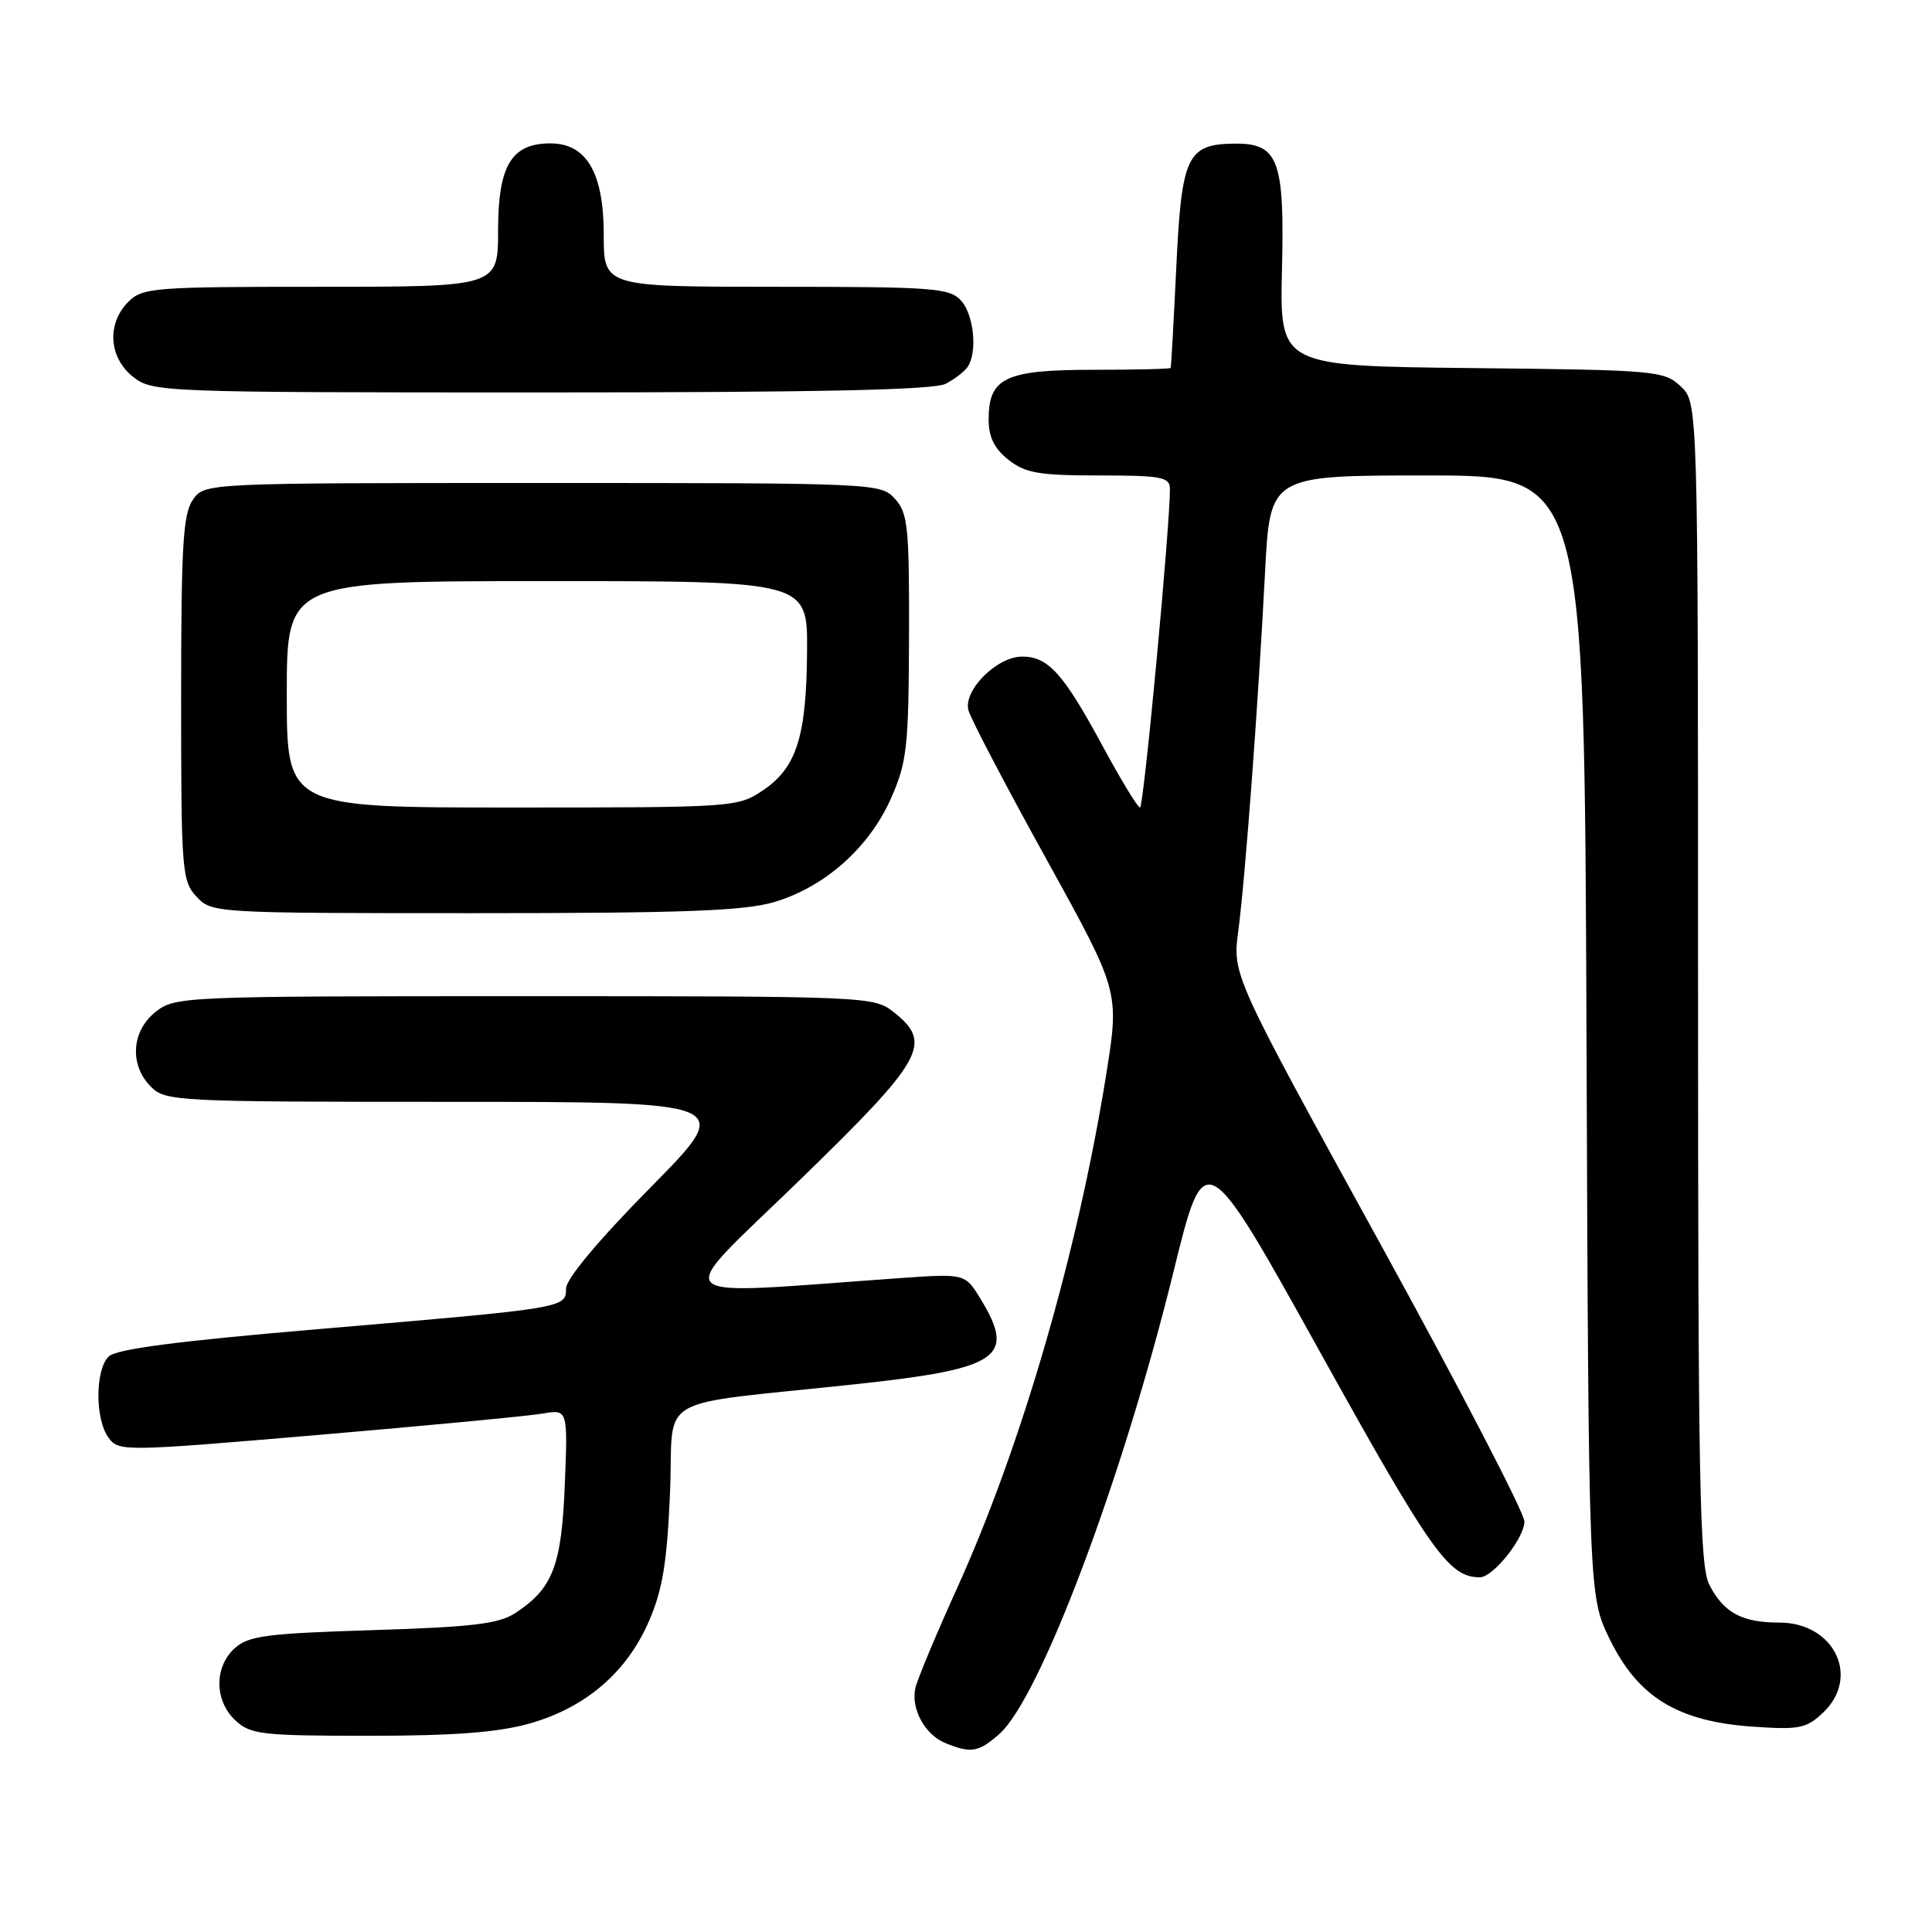 <?xml version="1.0" encoding="UTF-8" standalone="no"?>
<!DOCTYPE svg PUBLIC "-//W3C//DTD SVG 1.1//EN" "http://www.w3.org/Graphics/SVG/1.1/DTD/svg11.dtd" >
<svg xmlns="http://www.w3.org/2000/svg" xmlns:xlink="http://www.w3.org/1999/xlink" version="1.1" viewBox="0 0 256 256">
 <g >
 <path fill="currentColor"
d=" M 132.43 229.75 C 137.81 224.98 148.72 196.03 155.48 168.57 C 159.64 151.64 159.64 151.64 174.95 179.22 C 189.67 205.74 191.99 209.00 196.09 209.00 C 197.85 209.00 202.00 203.79 201.99 201.60 C 201.99 200.45 193.28 183.68 182.64 164.34 C 163.31 129.19 163.31 129.19 164.08 123.34 C 165.00 116.38 166.71 93.49 167.63 75.75 C 168.29 63.00 168.29 63.00 189.12 63.00 C 209.94 63.00 209.94 63.00 210.22 137.25 C 210.50 211.50 210.50 211.50 213.32 217.25 C 217.07 224.88 222.28 228.07 232.11 228.78 C 238.39 229.22 239.32 229.05 241.54 226.96 C 246.56 222.24 243.06 215.00 235.76 215.00 C 230.83 215.00 228.41 213.70 226.51 210.02 C 225.20 207.49 225.00 196.84 225.00 130.22 C 225.00 53.35 225.00 53.35 222.70 51.19 C 220.49 49.12 219.46 49.03 194.98 48.77 C 169.56 48.50 169.56 48.50 169.87 35.68 C 170.22 21.19 169.39 18.97 163.60 19.03 C 157.30 19.10 156.57 20.65 155.87 35.29 C 155.52 42.56 155.19 48.61 155.12 48.75 C 155.05 48.89 150.42 49.00 144.83 49.00 C 133.21 49.00 131.00 50.05 131.00 55.58 C 131.00 57.93 131.75 59.44 133.63 60.93 C 135.87 62.69 137.67 63.00 145.63 63.00 C 153.88 63.00 155.00 63.21 155.02 64.75 C 155.06 69.48 151.55 107.00 151.06 107.00 C 150.75 107.00 148.52 103.33 146.10 98.85 C 140.92 89.26 138.90 87.00 135.45 87.00 C 132.10 87.00 127.63 91.46 128.32 94.11 C 128.61 95.21 133.23 104.04 138.59 113.73 C 148.33 131.35 148.33 131.35 146.60 142.24 C 142.83 165.85 135.34 191.66 126.79 210.50 C 124.05 216.55 121.58 222.46 121.30 223.64 C 120.66 226.41 122.55 229.88 125.32 230.99 C 128.69 232.35 129.69 232.18 132.43 229.75 Z  M 70.15 228.38 C 77.58 226.29 83.06 221.60 86.00 214.79 C 87.80 210.63 88.39 207.02 88.78 197.83 C 89.34 184.43 86.02 186.36 113.50 183.40 C 132.45 181.36 134.65 179.85 129.94 172.13 C 127.88 168.75 127.88 168.75 119.19 169.36 C 87.42 171.60 88.86 172.99 105.80 156.53 C 122.51 140.30 123.66 138.24 118.37 134.07 C 115.79 132.04 114.76 132.00 69.50 132.00 C 24.24 132.00 23.21 132.04 20.63 134.07 C 17.41 136.61 17.12 141.12 20.00 144.00 C 21.93 145.93 23.33 146.00 59.69 146.00 C 97.39 146.00 97.39 146.00 86.19 157.35 C 79.29 164.34 75.00 169.48 75.00 170.74 C 75.00 173.33 74.98 173.33 42.14 176.12 C 23.40 177.71 15.39 178.76 14.39 179.75 C 12.60 181.54 12.59 188.06 14.38 190.50 C 15.73 192.35 16.33 192.34 42.13 190.14 C 56.63 188.90 70.02 187.63 71.87 187.31 C 75.24 186.73 75.24 186.73 74.84 196.70 C 74.41 207.48 73.26 210.47 68.28 213.74 C 66.09 215.17 62.60 215.59 49.40 216.00 C 35.30 216.44 32.93 216.75 31.10 218.40 C 28.36 220.89 28.40 225.36 31.19 227.96 C 33.20 229.83 34.66 230.00 48.87 230.00 C 60.12 230.00 65.95 229.56 70.15 228.38 Z  M 102.61 119.52 C 109.29 117.54 115.18 112.30 118.06 105.79 C 120.18 100.98 120.40 99.04 120.45 84.36 C 120.49 69.85 120.31 68.01 118.60 66.11 C 116.71 64.02 116.21 64.00 71.90 64.00 C 27.11 64.00 27.11 64.00 25.56 66.22 C 24.25 68.08 24.00 72.35 24.00 92.53 C 24.00 115.39 24.10 116.73 26.04 118.81 C 28.06 120.98 28.37 121.00 62.86 121.00 C 90.63 121.00 98.64 120.70 102.61 119.52 Z  M 125.32 50.85 C 126.52 50.22 127.83 49.21 128.23 48.60 C 129.54 46.64 129.04 41.71 127.35 39.83 C 125.83 38.16 123.71 38.00 102.85 38.00 C 80.00 38.00 80.00 38.00 80.00 31.13 C 80.00 22.90 77.73 19.00 72.93 19.00 C 67.77 19.00 66.00 21.94 66.00 30.50 C 66.00 38.00 66.00 38.00 42.50 38.00 C 20.33 38.00 18.89 38.11 17.00 40.00 C 14.12 42.88 14.41 47.39 17.63 49.93 C 20.22 51.96 21.18 52.00 71.70 52.00 C 108.52 52.00 123.75 51.67 125.32 50.85 Z  M 38.00 92.00 C 38.00 77.00 38.00 77.00 72.50 77.00 C 107.00 77.00 107.00 77.00 106.94 86.25 C 106.87 97.56 105.56 101.72 101.10 104.72 C 97.75 106.97 97.29 107.00 67.85 107.00 C 38.00 107.00 38.00 107.00 38.00 92.00 Z "/>
</g>
</svg>
